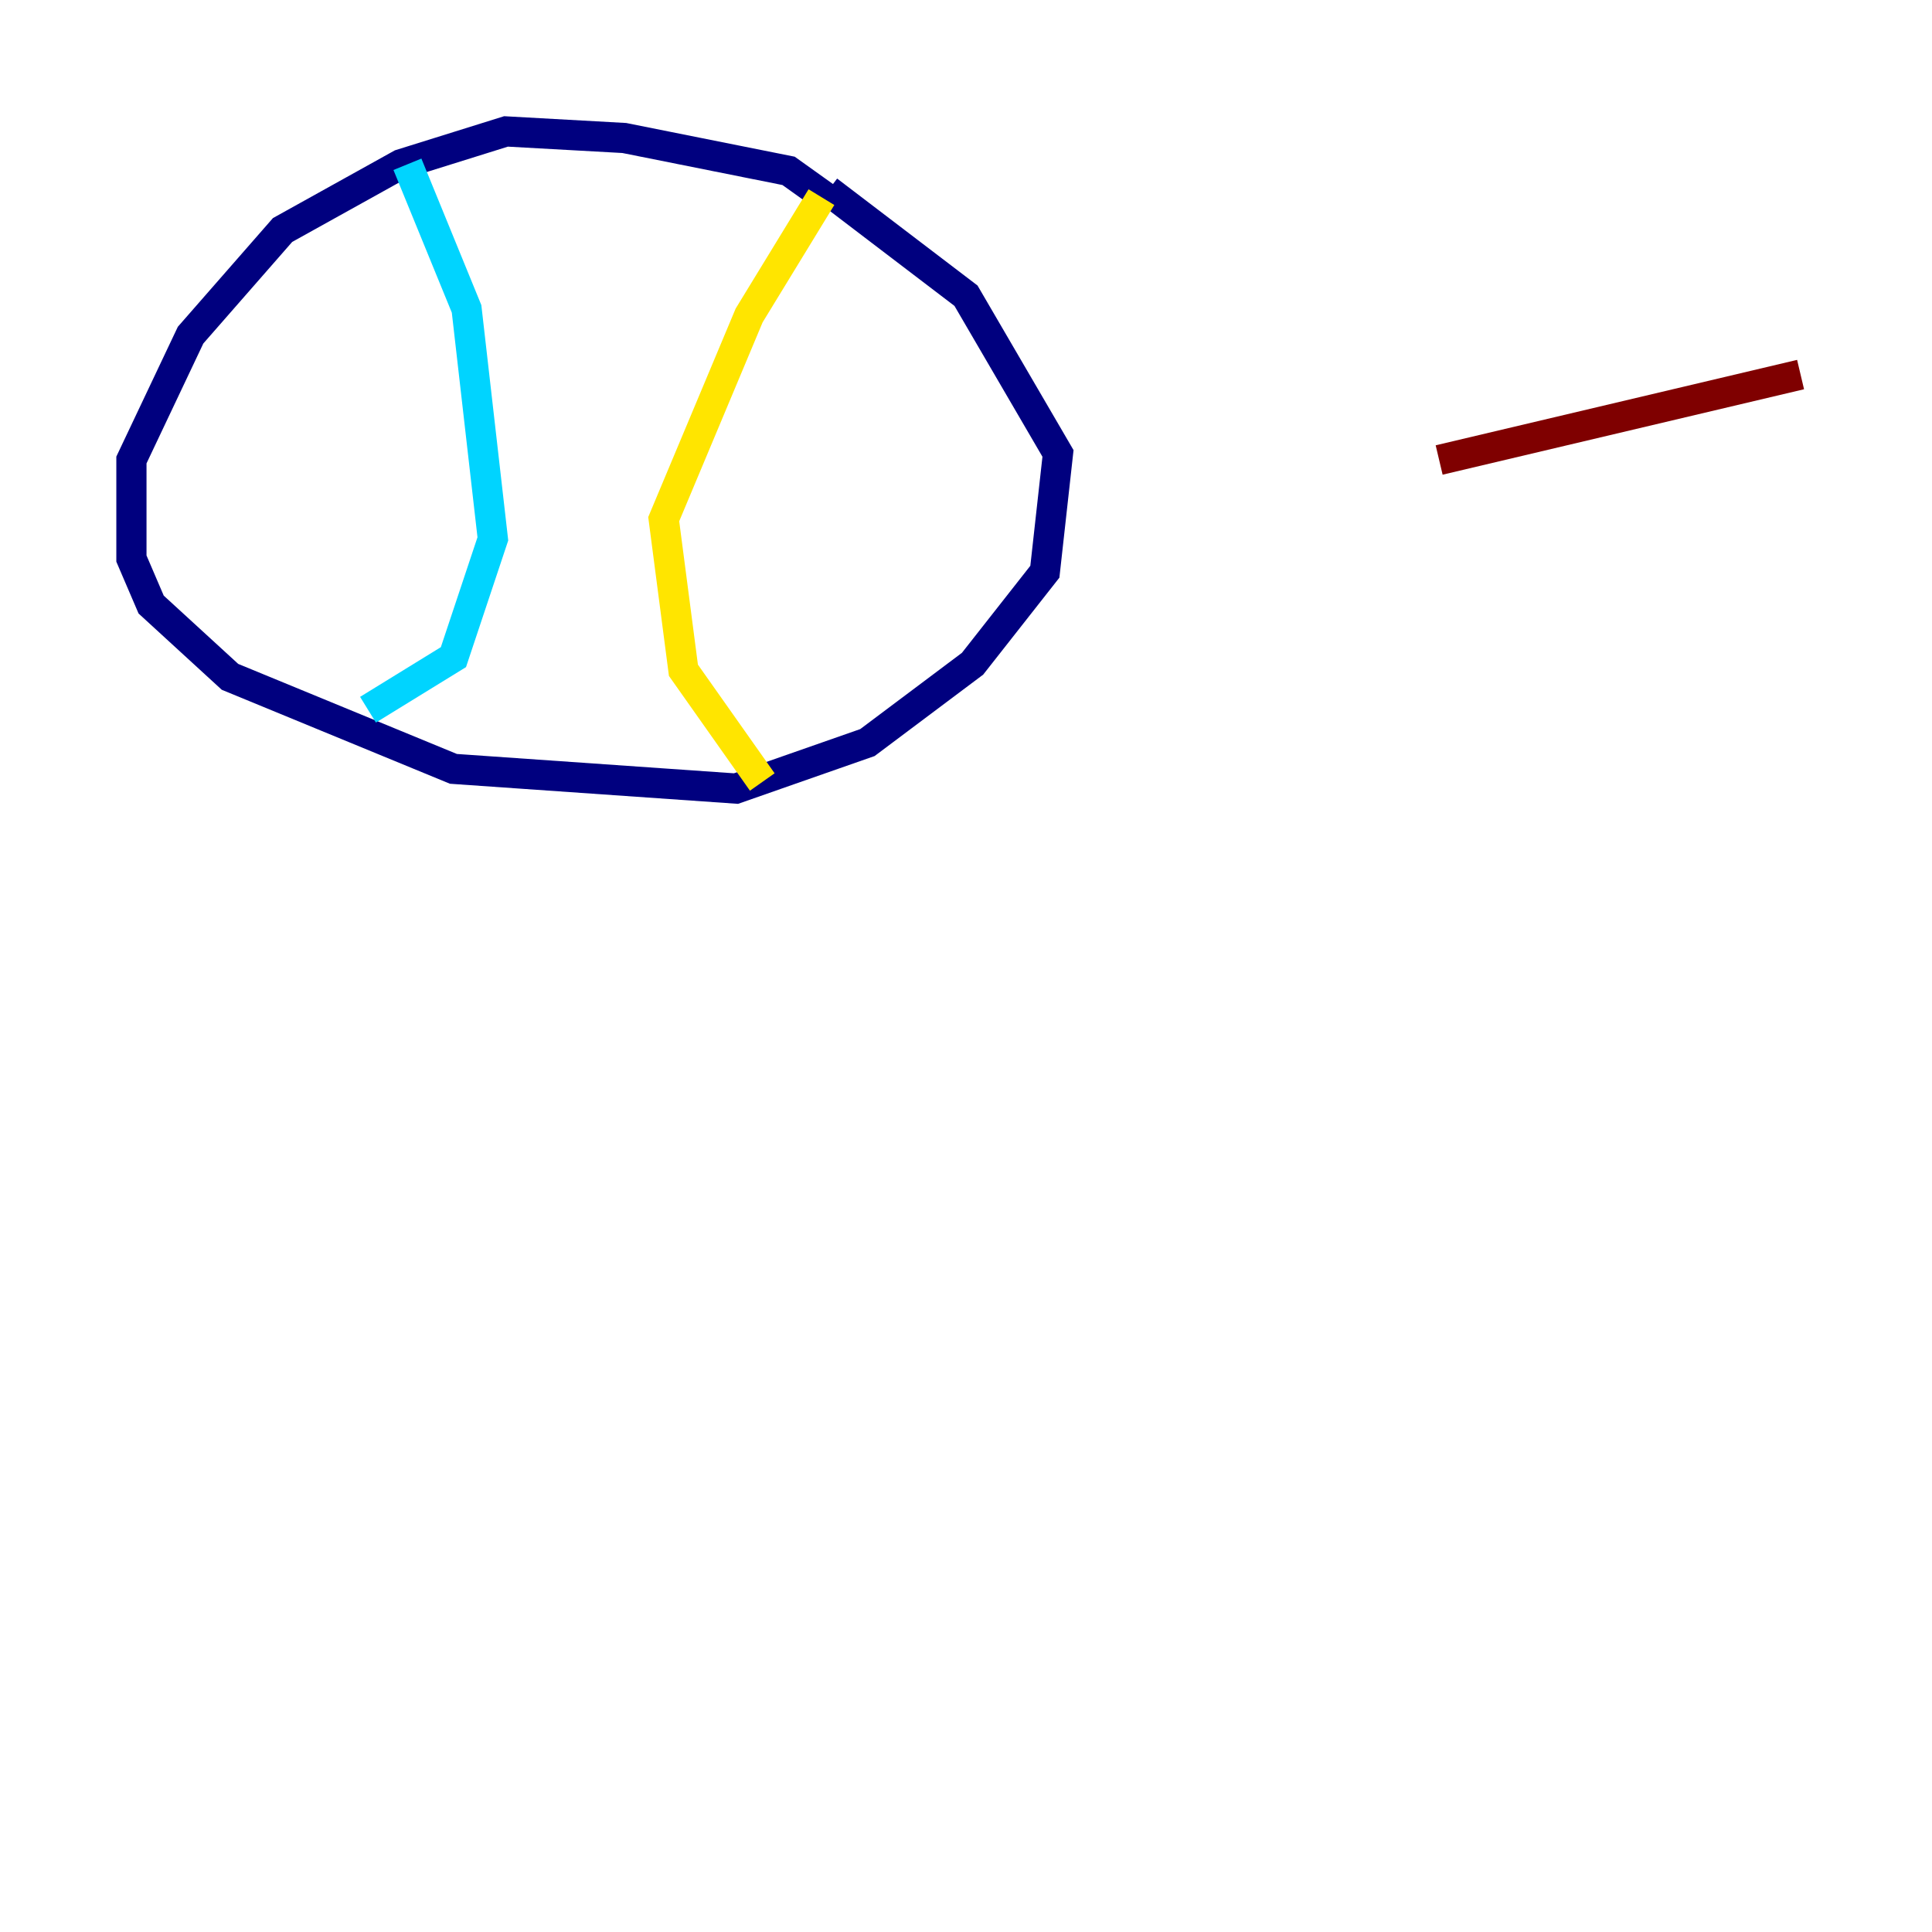 <?xml version="1.0" encoding="utf-8" ?>
<svg baseProfile="tiny" height="128" version="1.2" viewBox="0,0,128,128" width="128" xmlns="http://www.w3.org/2000/svg" xmlns:ev="http://www.w3.org/2001/xml-events" xmlns:xlink="http://www.w3.org/1999/xlink"><defs /><polyline fill="none" points="55.292,13.497 52.245,11.32 41.361,9.143 33.524,8.707 26.558,10.884 18.721,15.238 12.626,22.204 8.707,30.476 8.707,37.007 10.014,40.054 15.238,44.843 30.041,50.939 48.762,52.245 57.469,49.197 64.435,43.973 69.225,37.878 70.095,30.041 64.0,19.592 54.857,12.626" stroke="#00007f" stroke-width="2" /><polyline fill="none" points="26.993,10.884 30.912,20.463 32.653,35.701 30.041,43.537 24.381,47.02" stroke="#00d4ff" stroke-width="2" /><polyline fill="none" points="54.422,13.061 49.633,20.898 43.973,34.395 45.279,44.408 50.503,51.809" stroke="#ffe500" stroke-width="2" /><polyline fill="none" points="119.293,24.816 95.347,30.476" stroke="#7f0000" stroke-width="2" /></svg>
